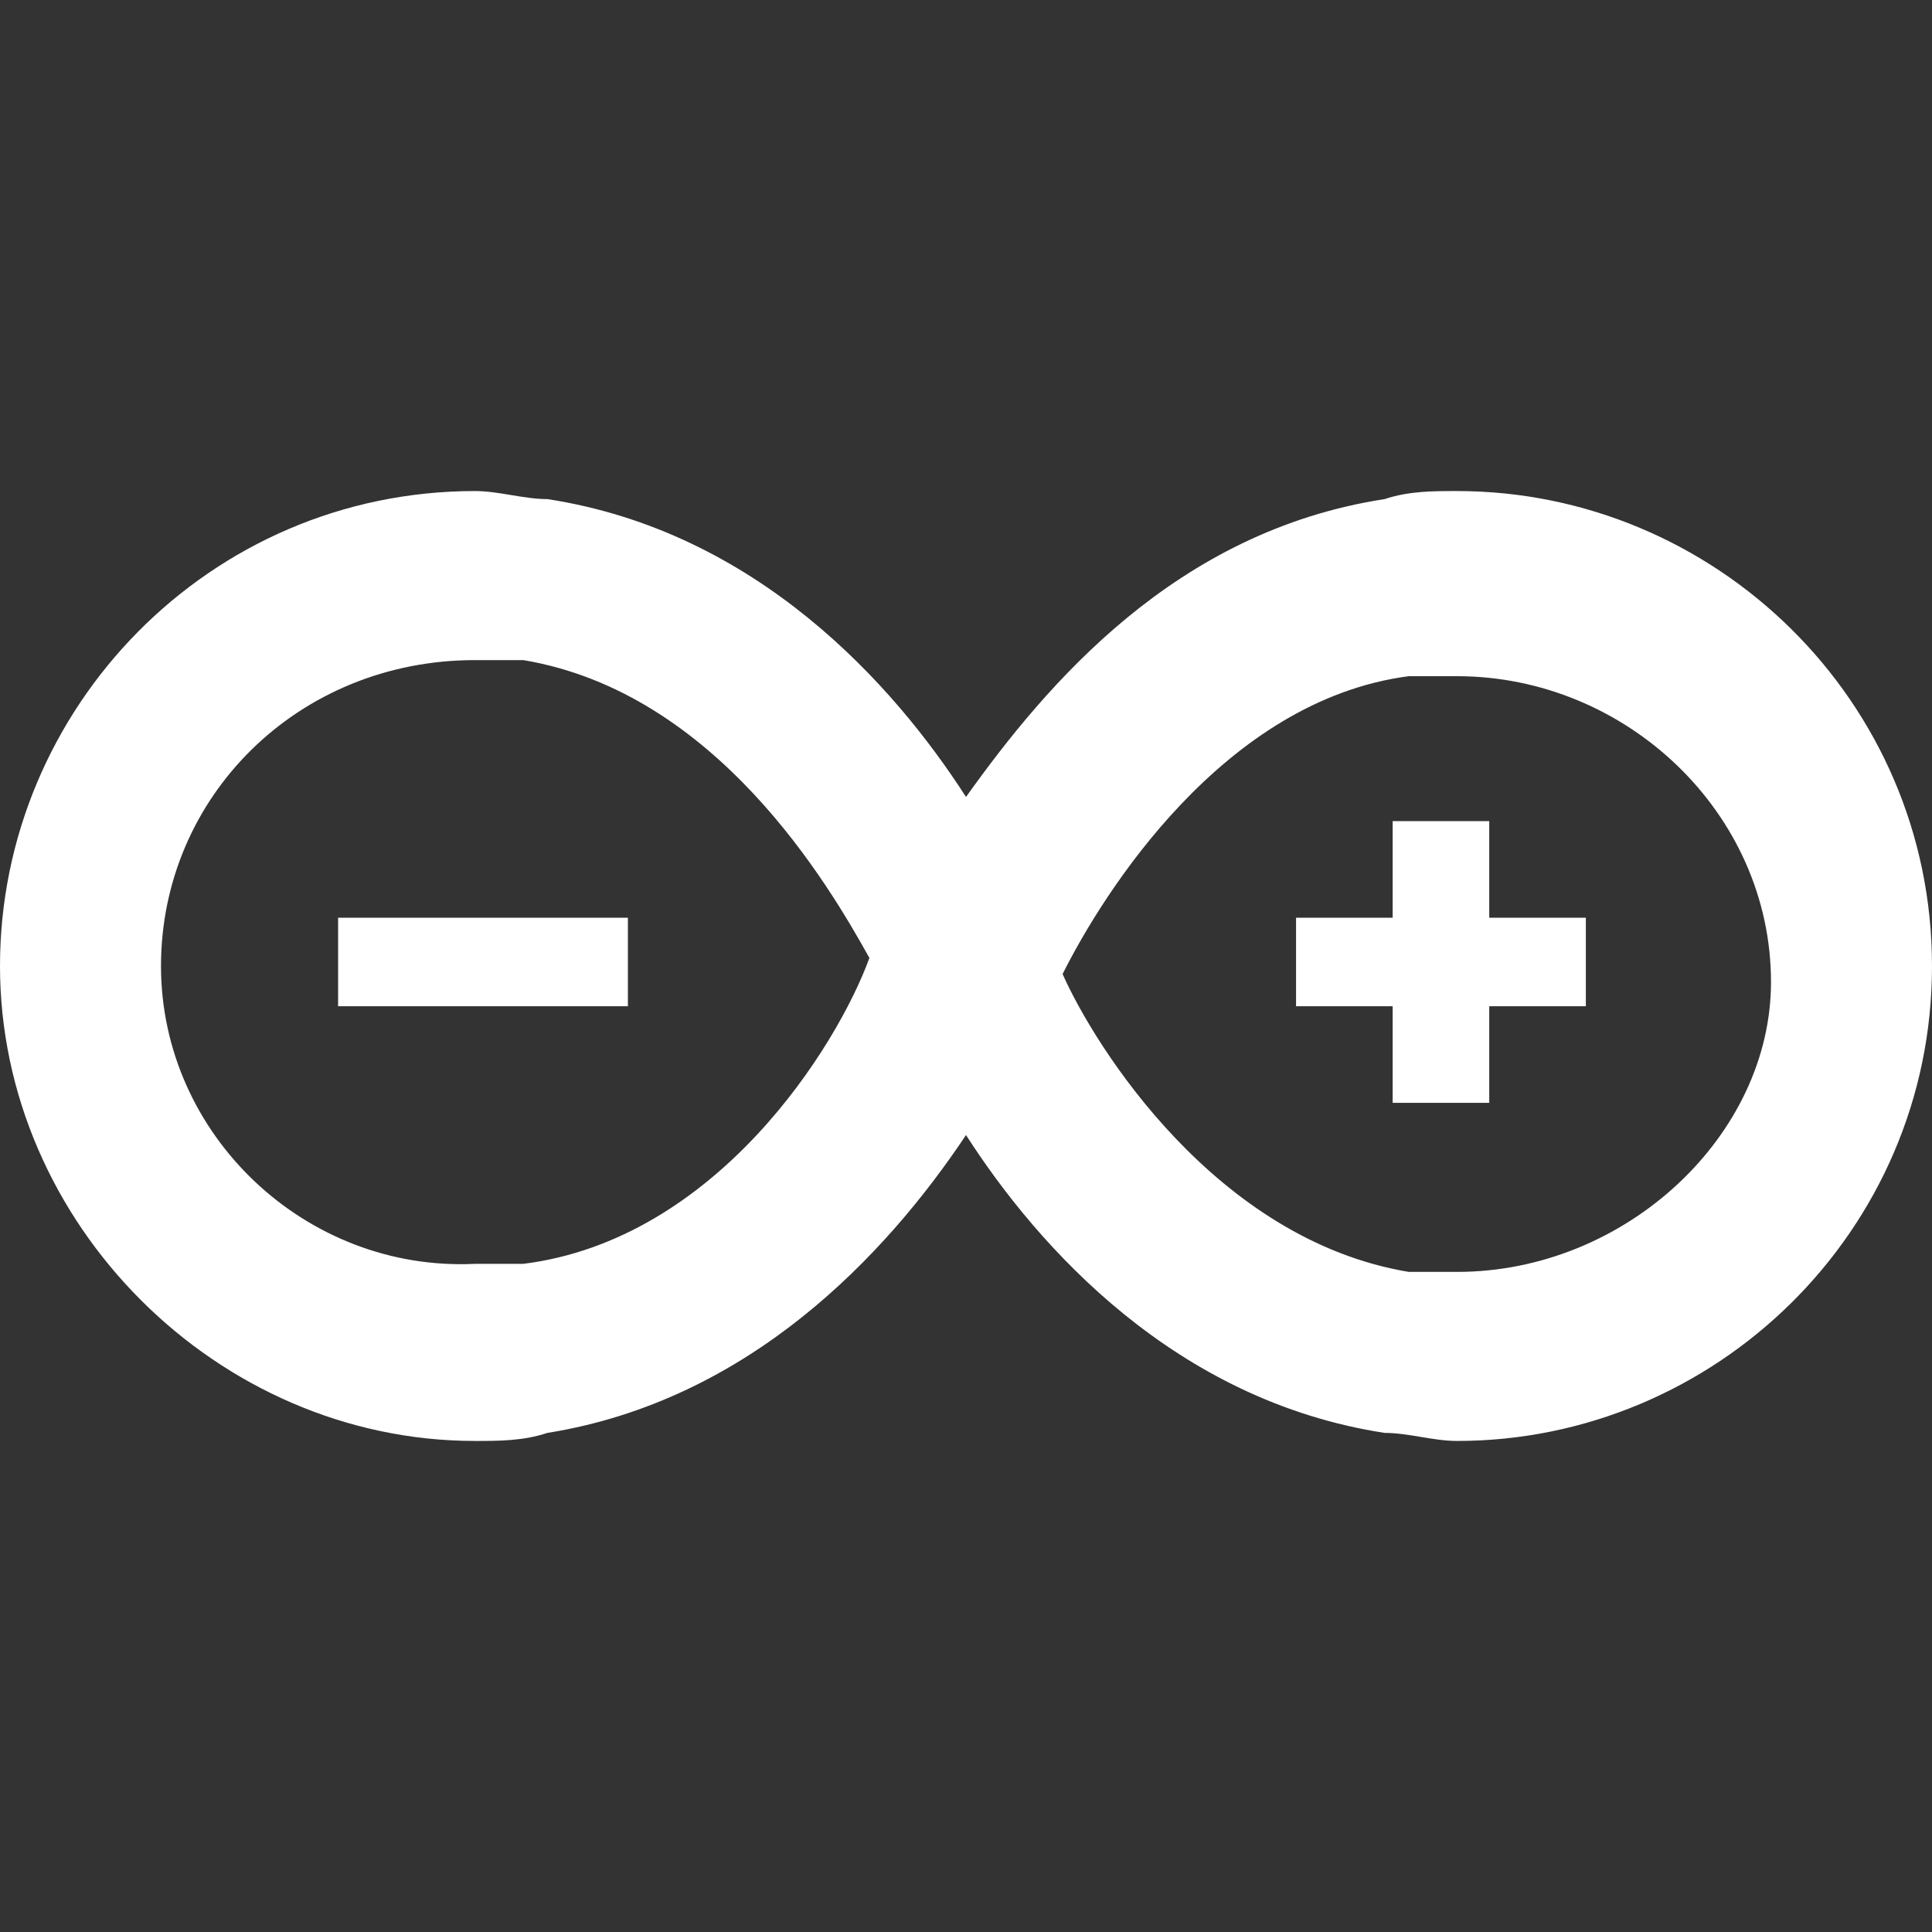 <?xml version="1.0" encoding="utf-8"?>
<!-- Generator: Adobe Illustrator 26.0.0, SVG Export Plug-In . SVG Version: 6.00 Build 0)  -->
<svg version="1.1" id="Layer_1" xmlns="http://www.w3.org/2000/svg" xmlns:xlink="http://www.w3.org/1999/xlink" x="0px" y="0px"
	 viewBox="0 0 24 24" style="enable-background:new 0 0 24 24;" xml:space="preserve">
<rect x="0" y="0" width="24" height="24" fill="#333333" stroke="none"/>
<style type="text/css">
	.st0{fill:#FFFFFF;}
</style>
<path class="st0" d="M18.1,6.1c-0.3,0-0.6,0-0.9,0.1C14.6,6.6,13,8.5,12,9.9c-0.9-1.4-2.6-3.3-5.2-3.7c-0.3,0-0.6-0.1-0.9-0.1
	C2.6,6.1,0,8.8,0,12s2.7,5.9,5.9,5.9c0.3,0,0.6,0,0.9-0.1c2.5-0.4,4.2-2.2,5.2-3.7c0.9,1.4,2.6,3.3,5.2,3.7c0.3,0,0.6,0.1,0.9,0.1
	c3.2,0,5.9-2.6,5.9-5.9S21.3,6.1,18.1,6.1z M6.5,15.7c-0.2,0-0.4,0-0.6,0C3.8,15.8,2,14.1,2,12c0-2.1,1.7-3.8,3.9-3.8
	c0.2,0,0.4,0,0.6,0c2.4,0.4,3.8,2.8,4.3,3.7C10.4,13,8.9,15.4,6.5,15.7z M18.1,15.8c-0.2,0-0.4,0-0.6,0c-2.4-0.4-3.9-2.8-4.3-3.7
	c0.5-1,2-3.4,4.3-3.7c0.2,0,0.4,0,0.6,0c2.1,0,3.9,1.7,3.9,3.8C22,14.1,20.2,15.8,18.1,15.8z M19.7,11.4v1.1h-1.2v1.2h-1.2v-1.2
	h-1.2v-1.1h1.2v-1.2h1.2v1.2C18.5,11.4,19.7,11.4,19.7,11.4z M4.2,12.5h3.6v-1.1H4.2L4.2,12.5L4.2,12.5z"/>
</svg>
